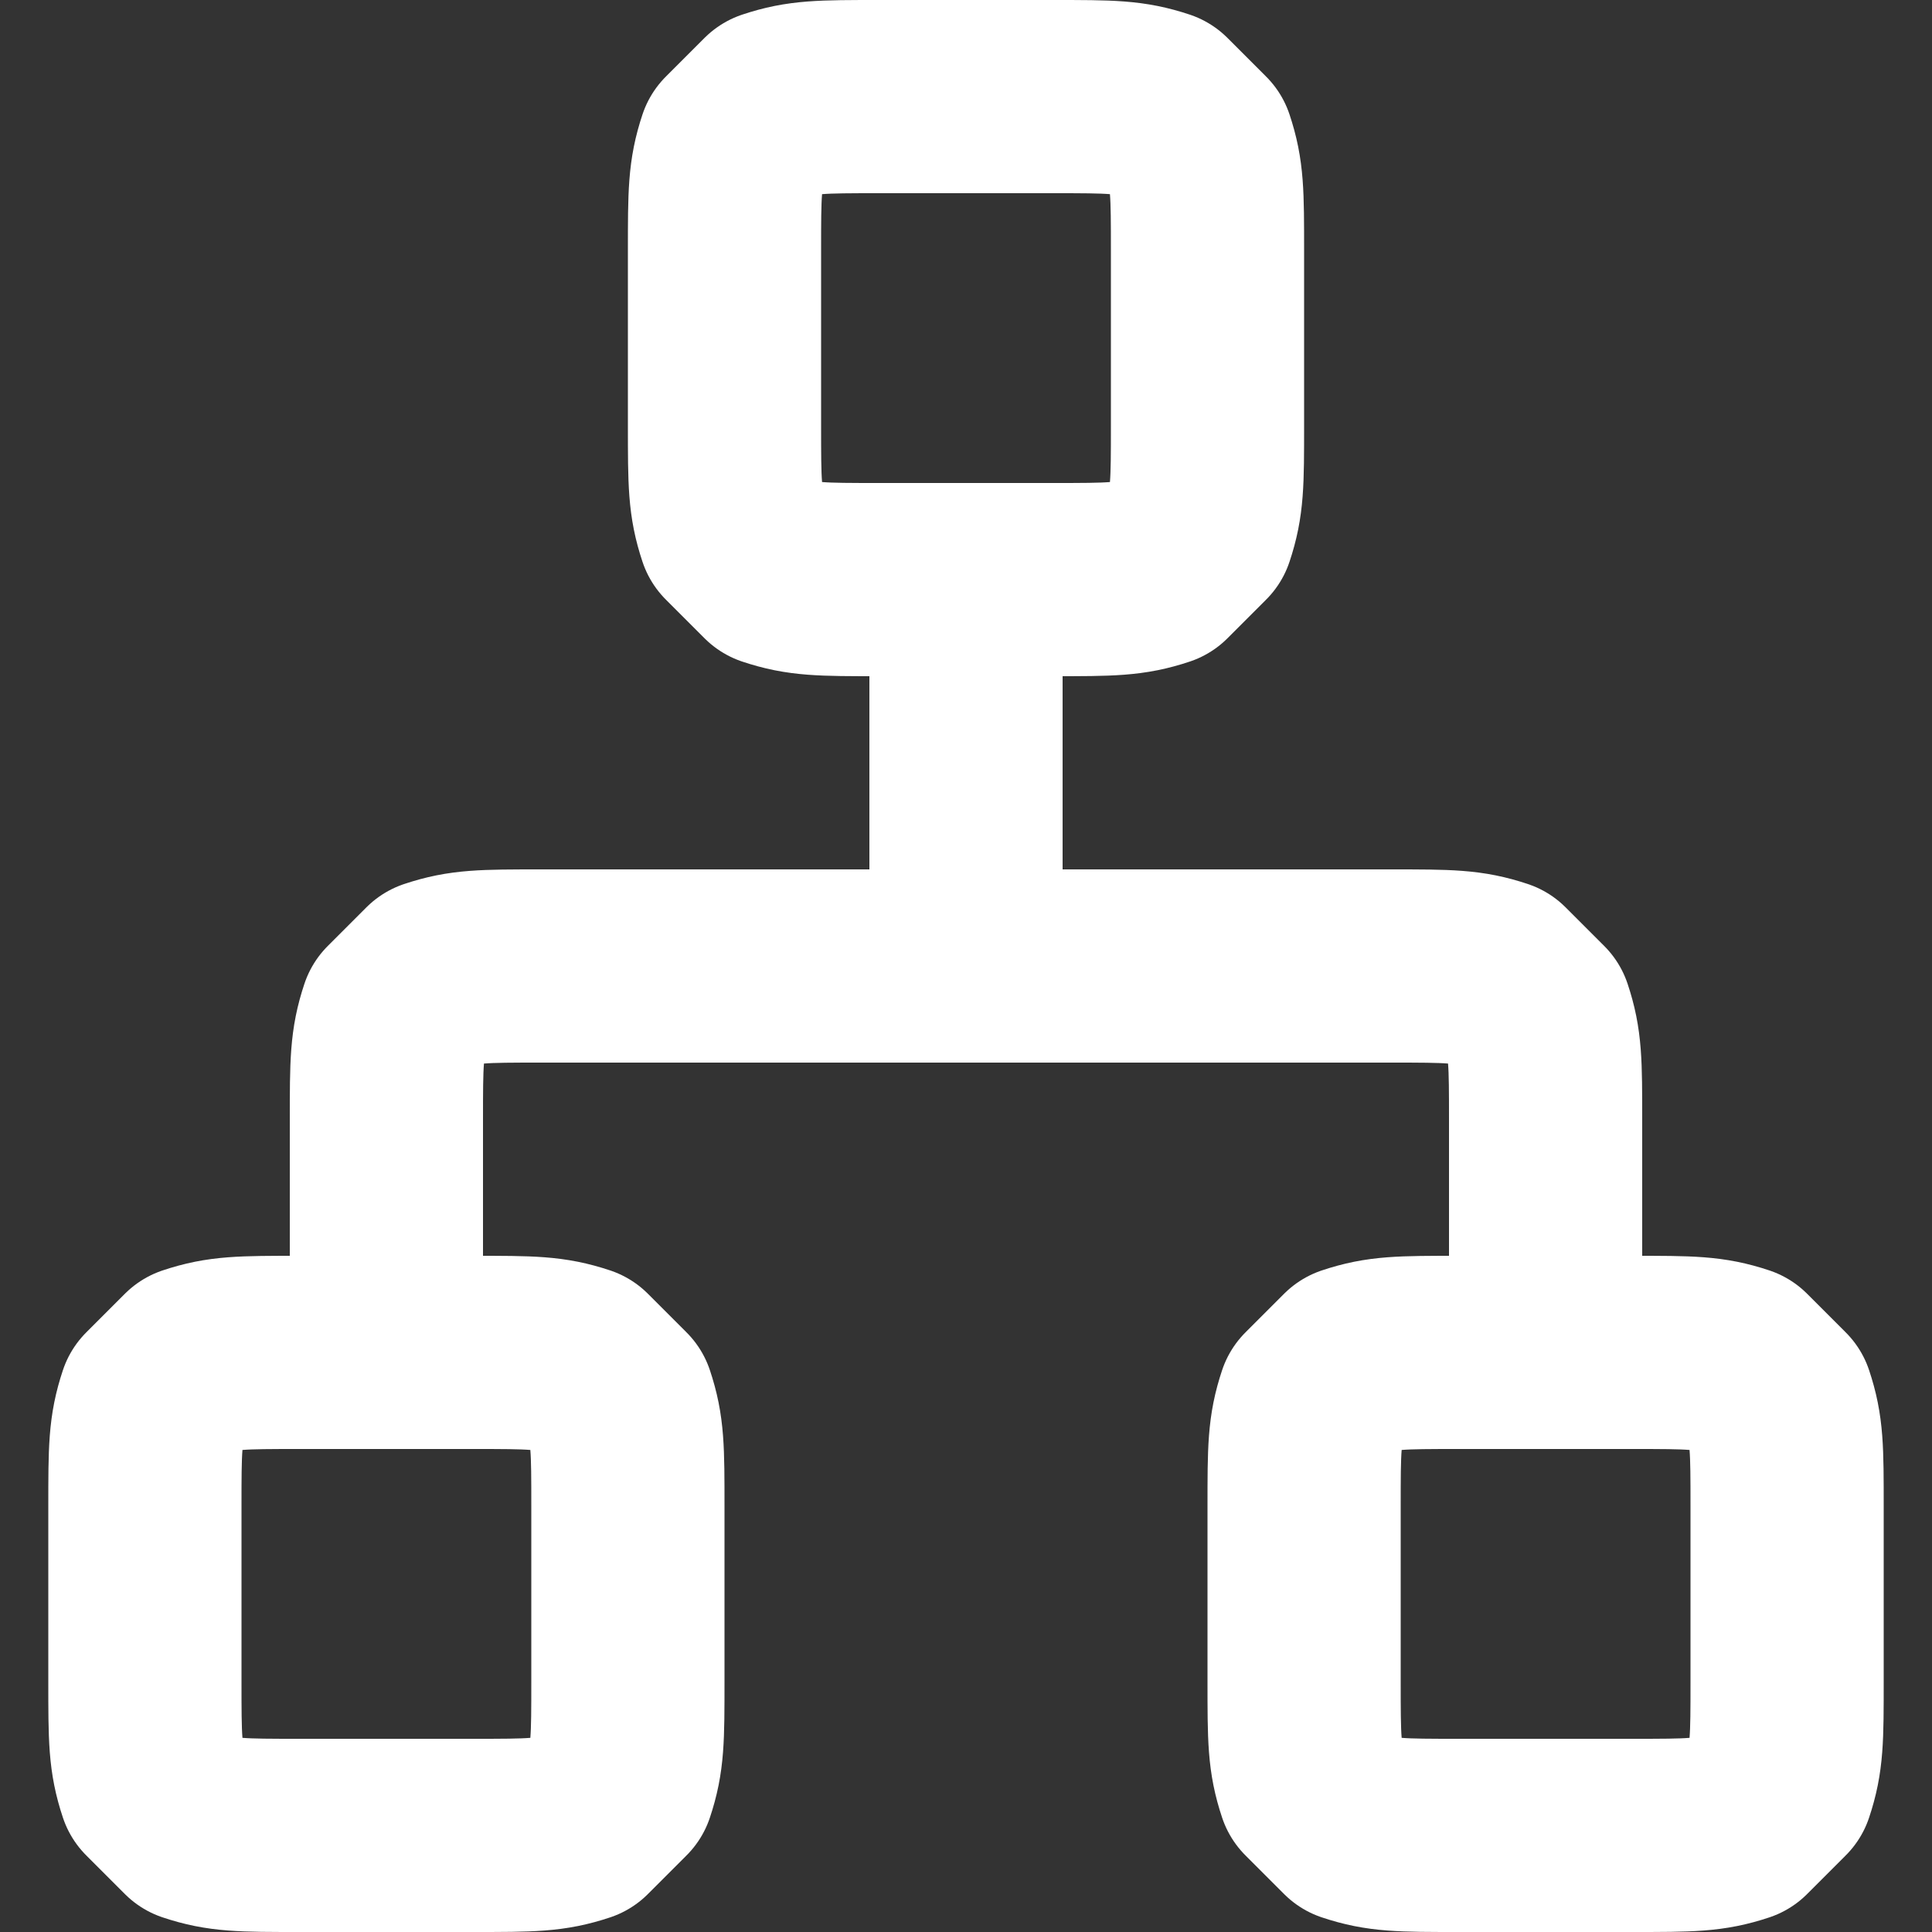 <svg version="1.2" xmlns="http://www.w3.org/2000/svg" viewBox="0 0 20 20" width="20" height="20"><rect x="0" y="0" width="20" height="20" fill="#333333" stroke="none"/><style>.a{fill:none;stroke:#fff;stroke-linecap:round;stroke-linejoin:round;stroke-width:2}</style><path class="a" d="m10 10h-4.4c-0.6 0-0.8 0-1.1 0.1q-0.2 0.2-0.4 0.4c-0.1 0.3-0.1 0.5-0.1 1.1v2.4"/><path class="a" d="m10 10h4.4c0.6 0 0.8 0 1.1 0.1q0.2 0.2 0.4 0.4c0.1 0.3 0.1 0.5 0.1 1.1v2.4"/><path class="a" d="m10 10v-4"/><path fill-rule="evenodd" class="a" d="m9.1 6h1.8c0.6 0 0.8 0 1.1-0.1q0.2-0.2 0.4-0.4c0.1-0.3 0.1-0.5 0.1-1.1v-1.8c0-0.6 0-0.8-0.1-1.1q-0.2-0.2-0.4-0.4c-0.3-0.1-0.5-0.1-1.1-0.1h-1.8c-0.6 0-0.8 0-1.1 0.1q-0.2 0.2-0.4 0.4c-0.1 0.3-0.1 0.5-0.1 1.1v1.8c0 0.6 0 0.8 0.1 1.1q0.2 0.2 0.4 0.4c0.3 0.1 0.5 0.1 1.1 0.1zm-6 13h1.8c0.6 0 0.8 0 1.1-0.1q0.2-0.2 0.4-0.4c0.1-0.3 0.1-0.5 0.1-1.1v-1.8c0-0.6 0-0.8-0.1-1.1q-0.2-0.2-0.4-0.4c-0.3-0.1-0.5-0.1-1.1-0.1h-1.8c-0.6 0-0.8 0-1.1 0.1q-0.2 0.2-0.4 0.4c-0.1 0.3-0.1 0.5-0.1 1.1v1.8c0 0.6 0 0.8 0.1 1.1q0.2 0.2 0.4 0.4c0.3 0.1 0.5 0.1 1.1 0.1zm12 0h1.8c0.6 0 0.8 0 1.1-0.1q0.2-0.2 0.4-0.4c0.1-0.3 0.1-0.5 0.1-1.1v-1.8c0-0.6 0-0.8-0.1-1.1q-0.2-0.2-0.4-0.4c-0.3-0.1-0.5-0.1-1.1-0.1h-1.8c-0.6 0-0.8 0-1.1 0.1q-0.2 0.2-0.4 0.4c-0.1 0.3-0.1 0.5-0.1 1.1v1.8c0 0.6 0 0.8 0.1 1.1q0.2 0.2 0.4 0.4c0.3 0.1 0.5 0.1 1.1 0.1z"/></svg>